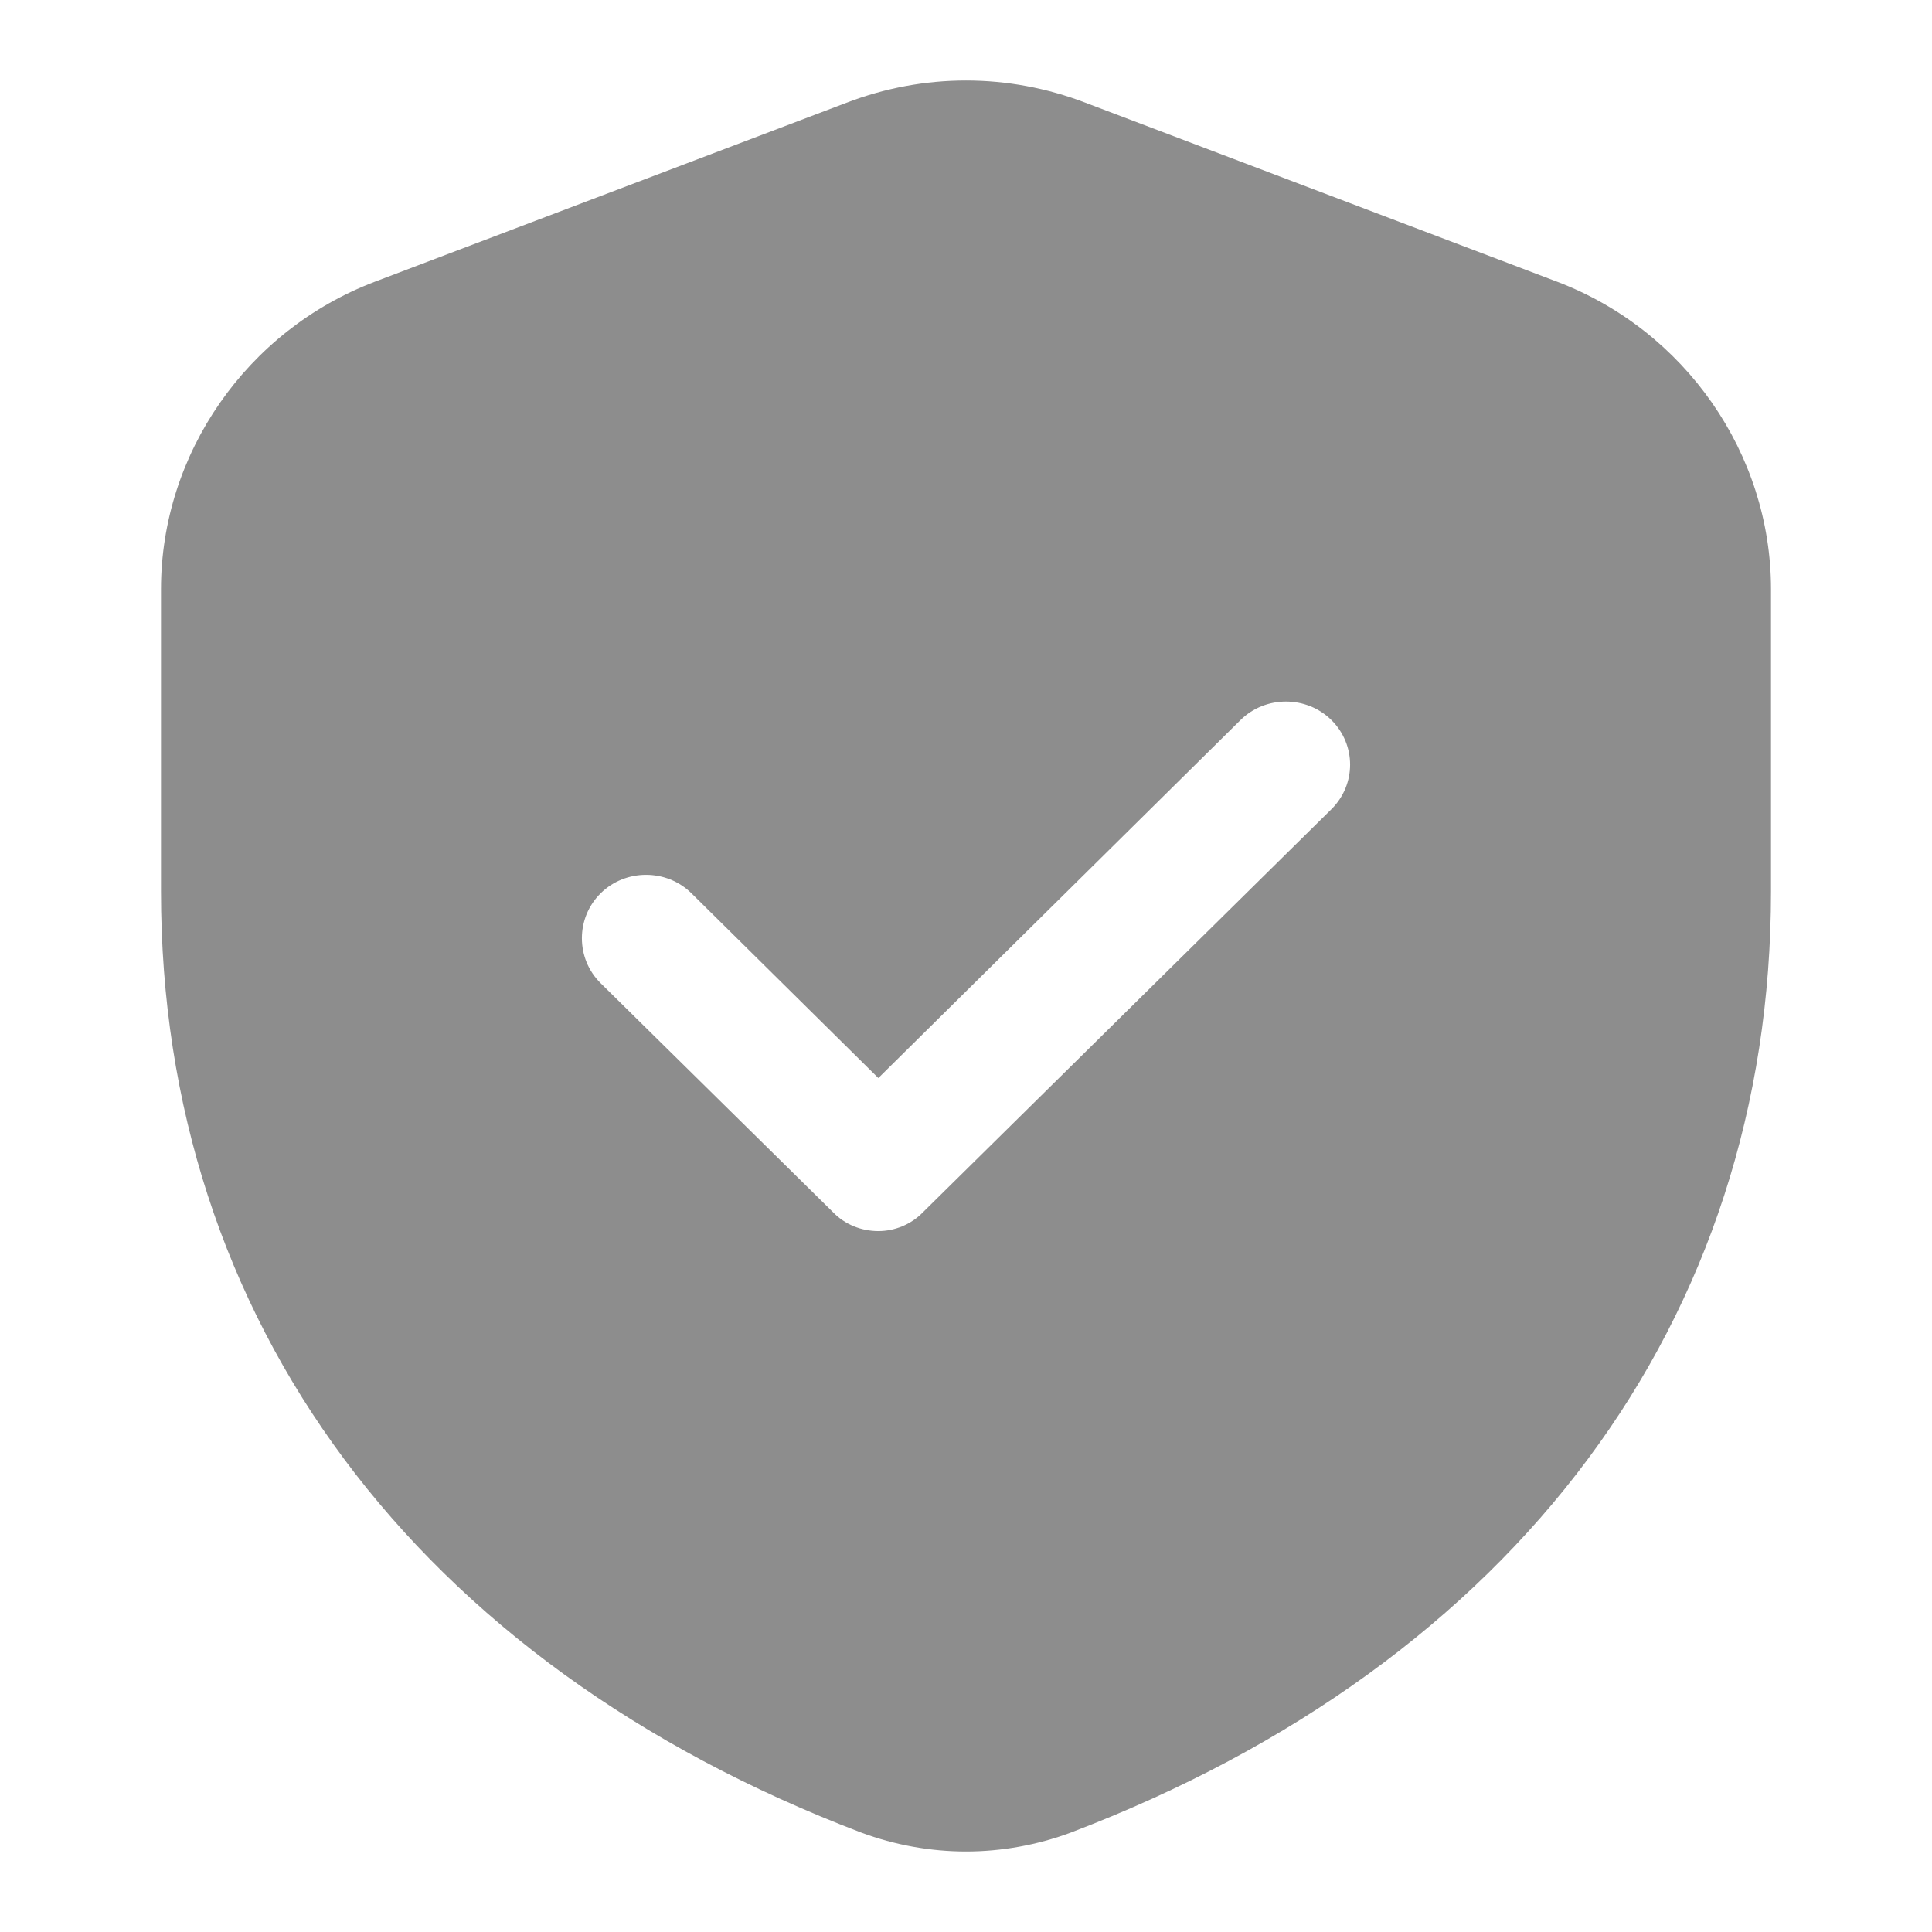 <svg width="72" height="72" viewBox="0 0 72 72" fill="none" xmlns="http://www.w3.org/2000/svg">
<path d="M58.035 10.501L40.459 3.831C37.574 2.723 34.426 2.723 31.541 3.831L13.965 10.501C9.196 12.316 6 16.912 6 21.956V33.222C6 49.202 15.515 61.976 32.089 68.293C33.353 68.764 34.688 69 36 69C37.312 69 38.647 68.764 39.911 68.293C56.485 61.976 66 49.202 66 33.222V21.956C66 16.912 62.804 12.316 58.035 10.501ZM49.617 30.158L34.402 45.171C33.949 45.643 33.329 45.879 32.733 45.879C32.113 45.879 31.493 45.643 31.04 45.171L22.383 36.639C21.453 35.72 21.453 34.212 22.383 33.292C23.313 32.373 24.84 32.373 25.77 33.292L32.733 40.175L46.23 26.834C47.16 25.915 48.687 25.915 49.617 26.834C50.547 27.754 50.547 29.239 49.617 30.158Z" fill="#8D8D8D"/>
</svg>
